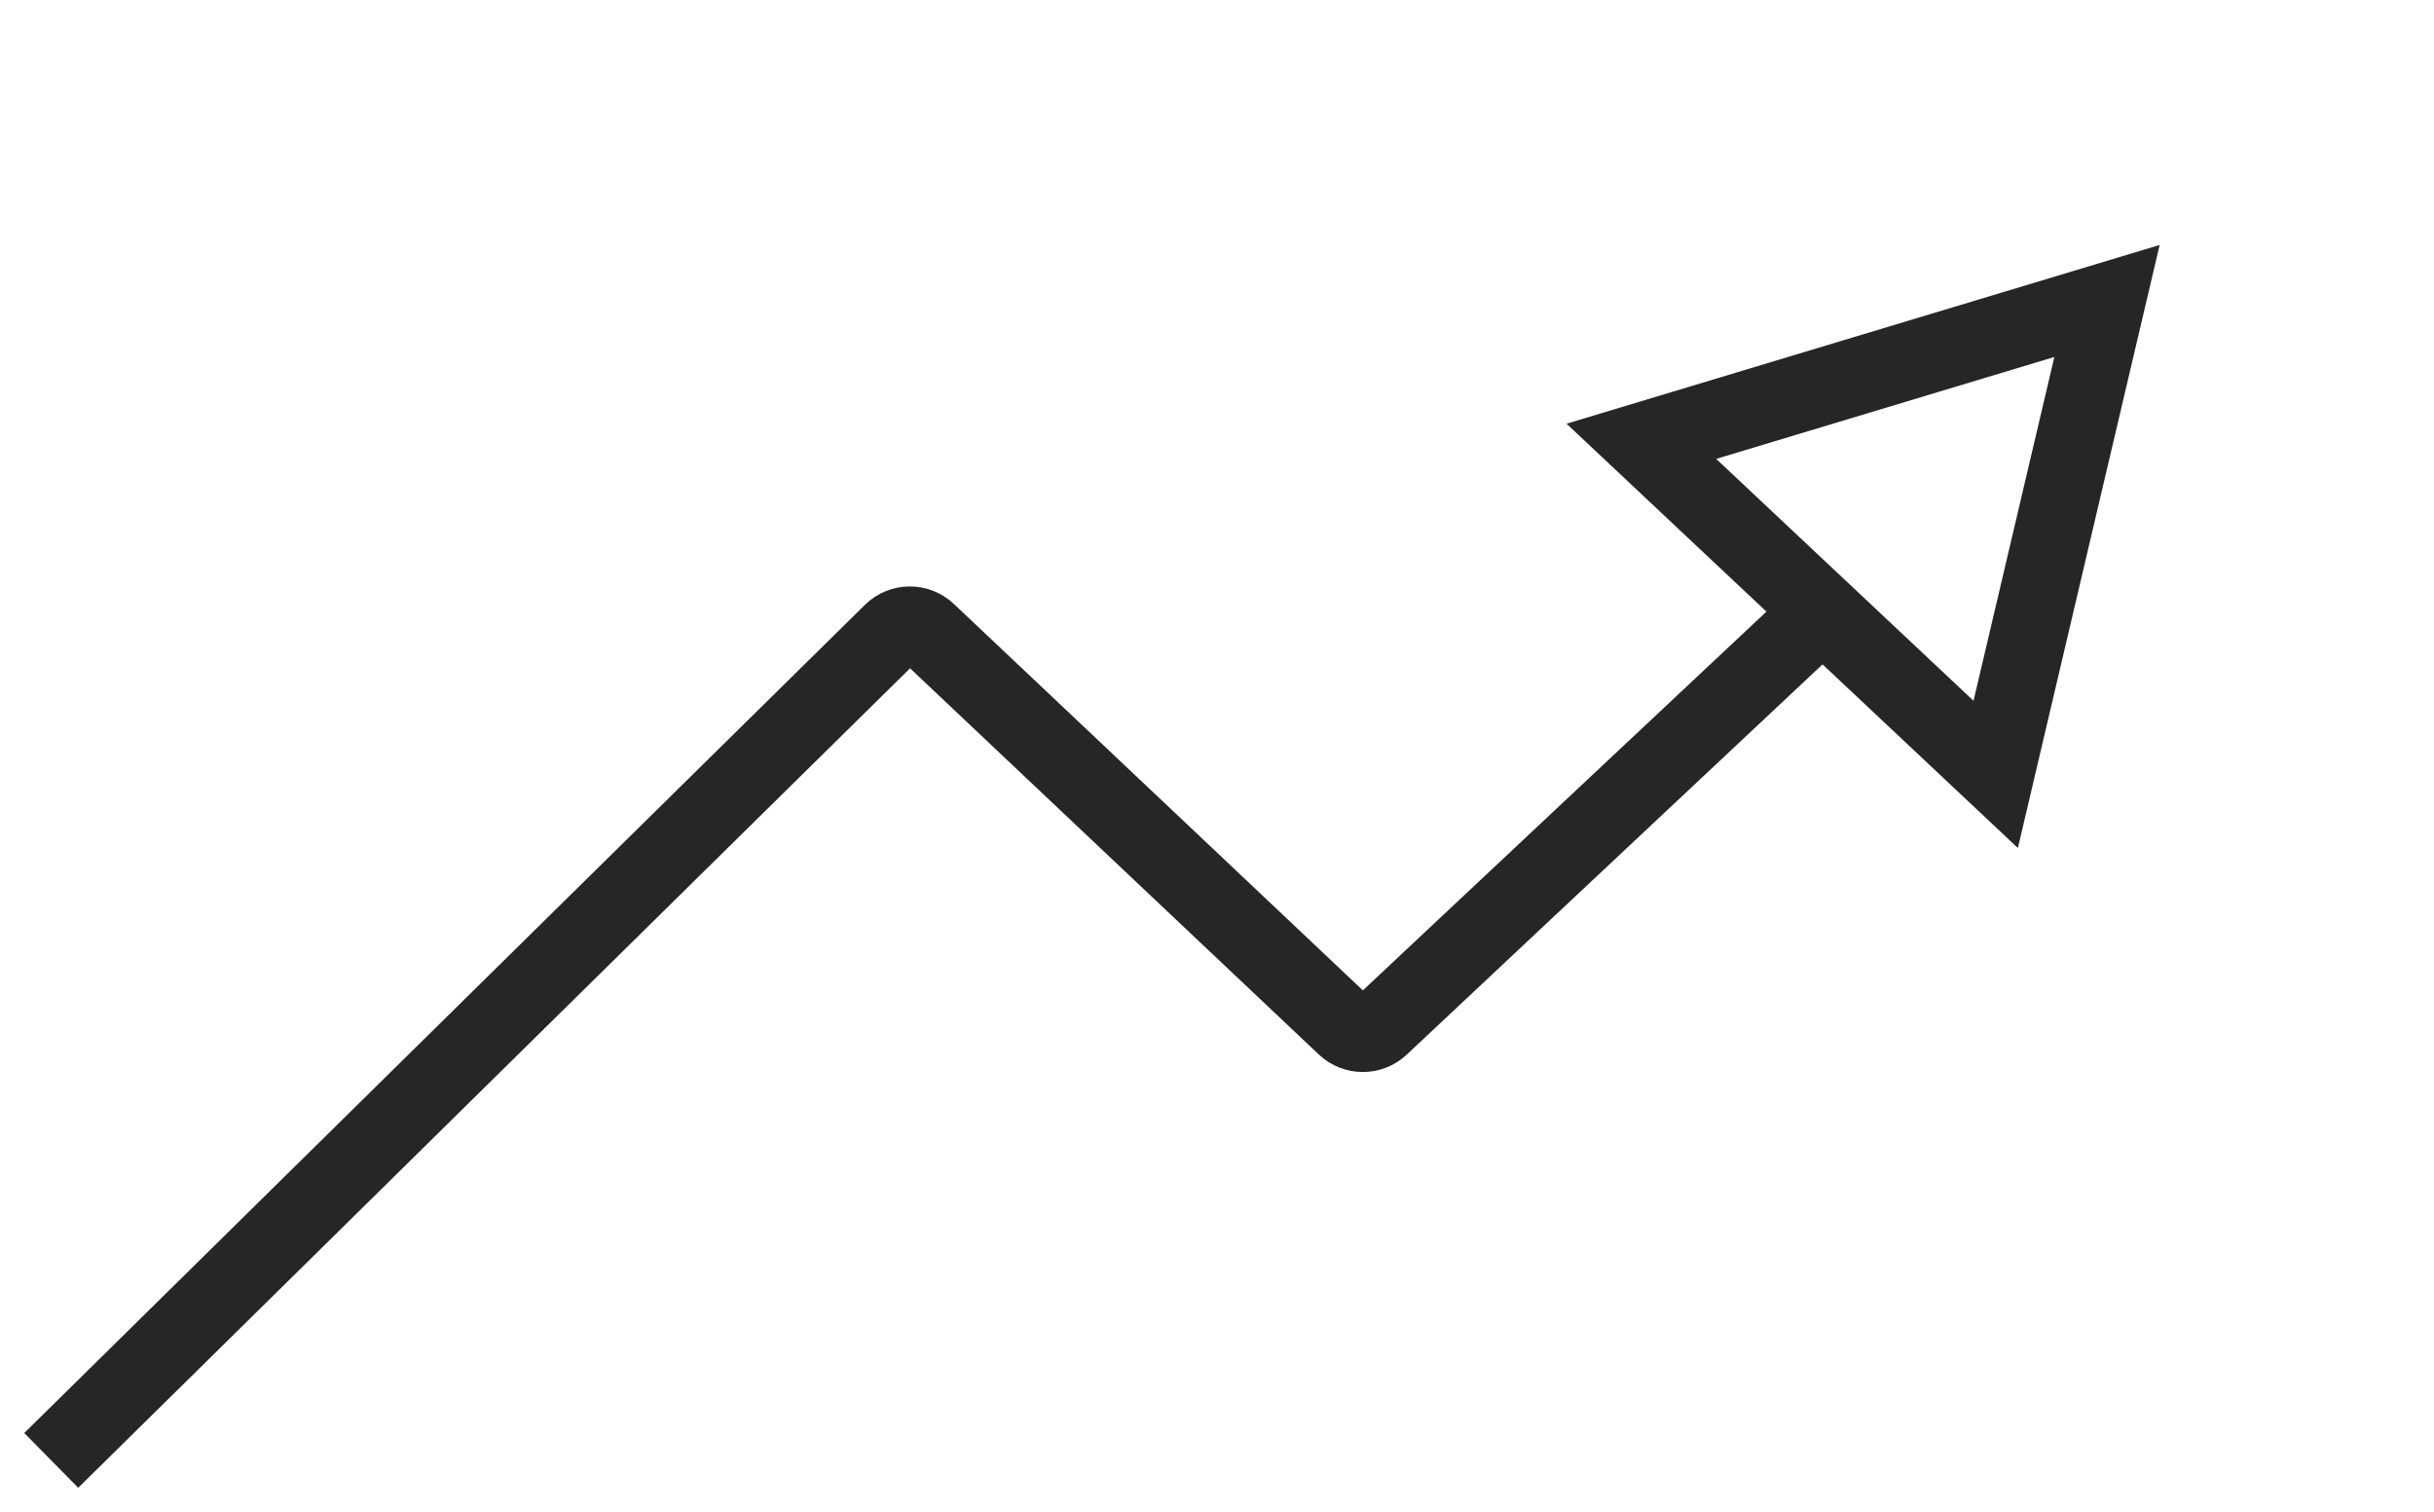 <svg width="95" height="59" viewBox="0 0 95 59" fill="none" xmlns="http://www.w3.org/2000/svg">
<g id="Group 192">
<path id="Vector 1" d="M2 57L34.811 24.677C35.194 24.3 35.808 24.293 36.2 24.663L52.505 40.068C52.889 40.432 53.49 40.433 53.876 40.071L71 24" stroke="#242627" stroke-width="3"/>
<path id="Polygon 4" d="M64.063 17.224L82.237 11.747L77.893 30.225L64.063 17.224Z" stroke="#242627" stroke-width="3"/>
</g>
</svg>
